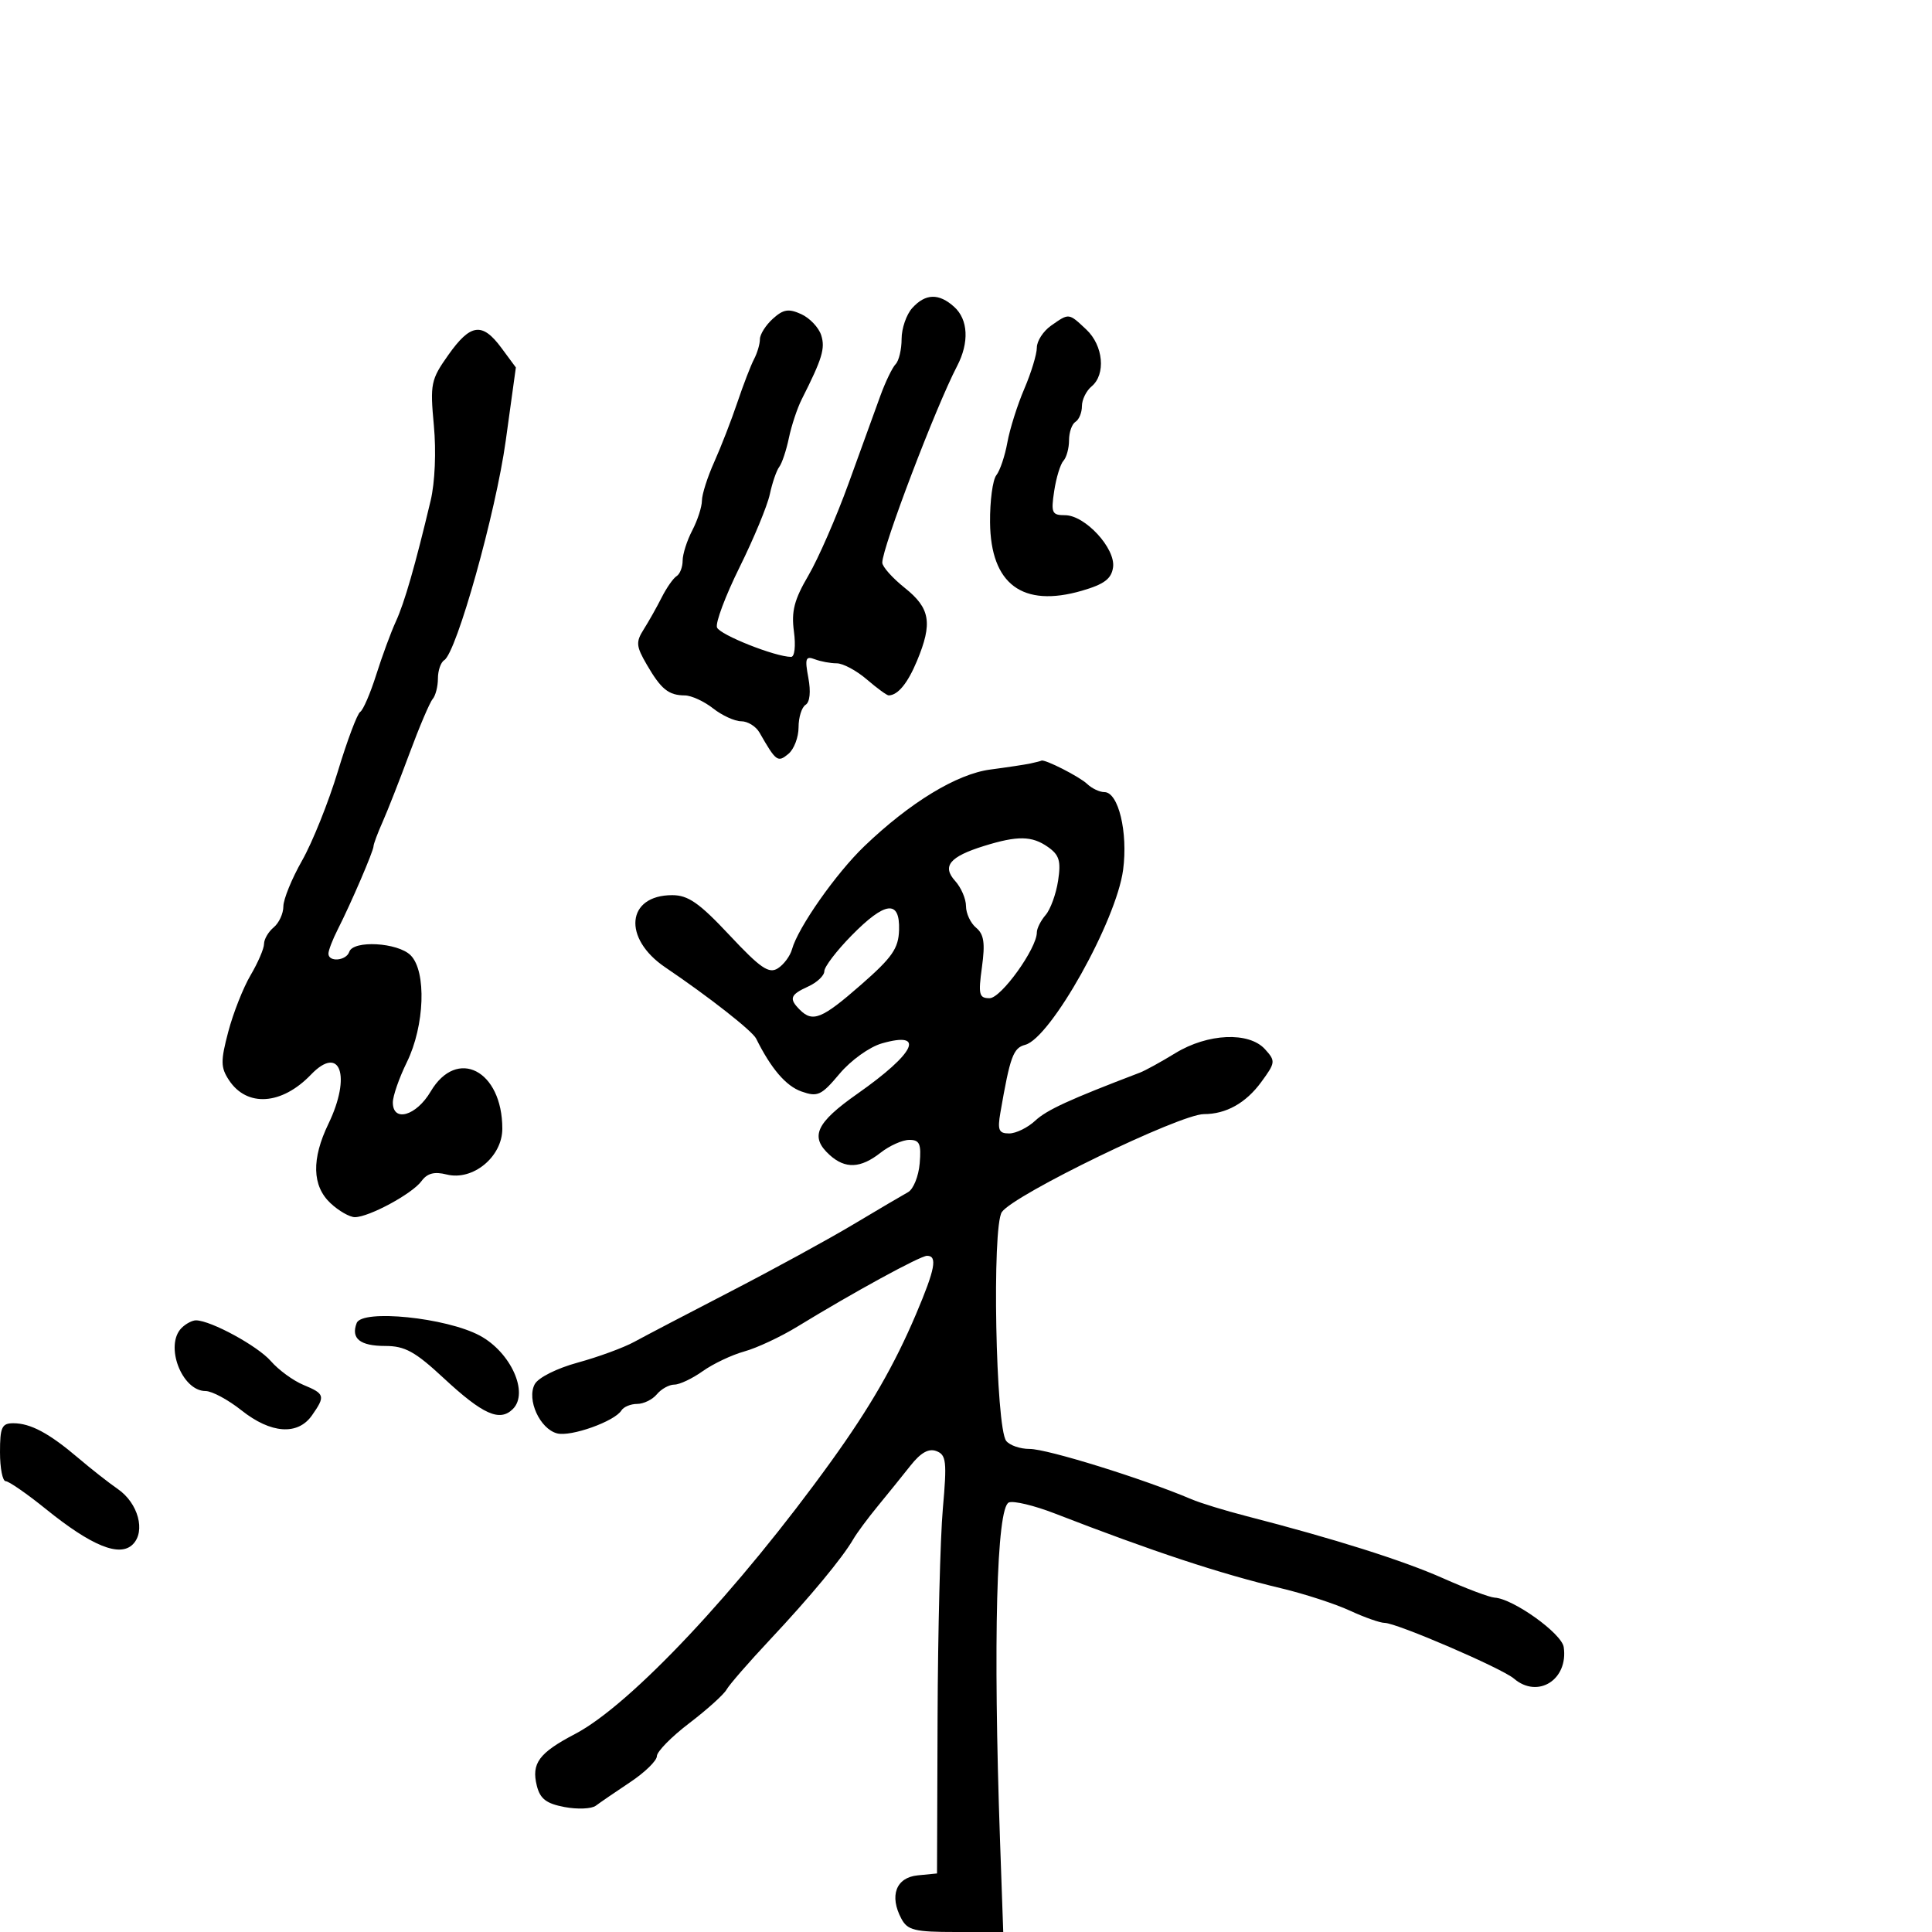 <svg xmlns="http://www.w3.org/2000/svg" width="300" height="300" viewBox="0 0 300 300" version="1.1">
	<path d="M 141.655 47.829 C 140.745 48.835, 140 50.995, 140 52.629 C 140 54.263, 139.582 56.028, 139.070 56.550 C 138.559 57.073, 137.485 59.300, 136.685 61.500 C 135.885 63.700, 133.673 69.801, 131.770 75.058 C 129.866 80.315, 127.058 86.750, 125.530 89.359 C 123.327 93.118, 122.860 94.921, 123.280 98.051 C 123.581 100.292, 123.392 102, 122.843 102 C 120.397 102, 111.775 98.577, 111.335 97.432 C 111.065 96.727, 112.643 92.518, 114.842 88.078 C 117.041 83.639, 119.153 78.542, 119.535 76.753 C 119.918 74.964, 120.577 73.050, 121 72.500 C 121.423 71.950, 122.098 69.925, 122.500 68 C 122.902 66.075, 123.799 63.375, 124.494 62 C 127.678 55.696, 128.165 54.095, 127.518 52.058 C 127.138 50.859, 125.742 49.384, 124.417 48.780 C 122.459 47.888, 121.633 48.022, 120.004 49.496 C 118.902 50.494, 118 51.921, 118 52.669 C 118 53.416, 117.590 54.809, 117.089 55.764 C 116.587 56.719, 115.419 59.750, 114.493 62.500 C 113.567 65.250, 111.952 69.408, 110.905 71.739 C 109.857 74.071, 108.997 76.771, 108.994 77.739 C 108.990 78.708, 108.315 80.789, 107.494 82.364 C 106.672 83.940, 106 86.051, 106 87.055 C 106 88.060, 105.578 89.142, 105.063 89.461 C 104.548 89.779, 103.506 91.268, 102.747 92.770 C 101.989 94.271, 100.733 96.503, 99.956 97.729 C 98.710 99.697, 98.768 100.343, 100.447 103.229 C 102.662 107.037, 103.811 107.964, 106.342 107.985 C 107.356 107.993, 109.329 108.900, 110.727 110 C 112.126 111.100, 114.093 112, 115.100 112 C 116.106 112, 117.380 112.787, 117.931 113.750 C 120.512 118.258, 120.762 118.442, 122.424 117.063 C 123.291 116.344, 124 114.487, 124 112.937 C 124 111.386, 124.490 109.815, 125.090 109.444 C 125.758 109.031, 125.924 107.410, 125.519 105.251 C 124.955 102.245, 125.100 101.824, 126.511 102.366 C 127.420 102.715, 128.957 103, 129.926 103 C 130.896 103, 132.996 104.124, 134.594 105.499 C 136.193 106.873, 137.725 107.991, 138 107.983 C 139.432 107.943, 140.941 106.102, 142.388 102.628 C 144.837 96.747, 144.454 94.447, 140.500 91.293 C 138.575 89.757, 137 87.989, 137 87.365 C 137 85.018, 145.307 63.192, 148.616 56.846 C 150.521 53.192, 150.349 49.625, 148.171 47.655 C 145.794 45.504, 143.709 45.560, 141.655 47.829 M 163.223 50.557 C 162 51.413, 161 52.951, 161 53.974 C 161 54.997, 160.124 57.878, 159.053 60.377 C 157.982 62.875, 156.798 66.625, 156.423 68.709 C 156.047 70.794, 155.276 73.083, 154.709 73.796 C 154.142 74.509, 153.704 77.805, 153.735 81.121 C 153.826 90.723, 158.778 94.405, 168 91.727 C 171.461 90.722, 172.577 89.885, 172.834 88.102 C 173.256 85.170, 168.497 80, 165.376 80 C 163.342 80, 163.180 79.640, 163.693 76.250 C 164.005 74.188, 164.652 72.072, 165.130 71.550 C 165.609 71.027, 166 69.592, 166 68.359 C 166 67.126, 166.450 65.840, 167 65.500 C 167.550 65.160, 168 64.064, 168 63.063 C 168 62.063, 168.675 60.685, 169.500 60 C 171.742 58.140, 171.328 53.657, 168.686 51.174 C 165.925 48.581, 166.027 48.593, 163.223 50.557 M 69.615 55.118 C 66.901 58.954, 66.768 59.598, 67.370 66.067 C 67.745 70.105, 67.540 74.912, 66.872 77.720 C 64.491 87.741, 62.805 93.604, 61.471 96.500 C 60.711 98.150, 59.340 101.869, 58.424 104.765 C 57.509 107.661, 56.387 110.261, 55.932 110.542 C 55.477 110.823, 53.915 114.979, 52.461 119.777 C 51.008 124.574, 48.509 130.805, 46.909 133.622 C 45.309 136.439, 44 139.646, 44 140.749 C 44 141.852, 43.325 143.315, 42.500 144 C 41.675 144.685, 41 145.839, 41 146.565 C 41 147.292, 40.062 149.475, 38.916 151.418 C 37.770 153.360, 36.209 157.311, 35.448 160.198 C 34.245 164.756, 34.258 165.745, 35.544 167.708 C 38.329 171.958, 43.745 171.600, 48.289 166.864 C 52.832 162.130, 54.587 167.074, 51 174.500 C 48.355 179.976, 48.461 184.145, 51.314 186.826 C 52.587 188.022, 54.292 189, 55.103 189 C 57.293 189, 64.010 185.368, 65.442 183.411 C 66.340 182.182, 67.435 181.892, 69.355 182.374 C 73.425 183.396, 78 179.632, 78 175.262 C 78 166.205, 70.961 162.562, 66.867 169.500 C 64.639 173.277, 61 174.324, 61 171.188 C 61 170.191, 61.979 167.379, 63.176 164.938 C 65.948 159.285, 66.248 150.824, 63.764 148.338 C 61.773 146.345, 54.849 145.954, 54.233 147.800 C 53.767 149.198, 51 149.439, 51 148.081 C 51 147.576, 51.648 145.888, 52.441 144.331 C 54.469 140.348, 58 132.141, 58 131.412 C 58 131.077, 58.631 129.384, 59.402 127.651 C 60.173 125.918, 62.054 121.125, 63.582 117 C 65.111 112.875, 66.730 109.073, 67.181 108.550 C 67.631 108.028, 68 106.592, 68 105.359 C 68 104.126, 68.441 102.846, 68.979 102.513 C 70.899 101.327, 76.985 79.610, 78.531 68.430 L 80.103 57.059 77.864 54.029 C 74.882 49.997, 73.071 50.236, 69.615 55.118 M 160 118.552 C 159.175 118.729, 156.376 119.152, 153.780 119.493 C 148.576 120.177, 141.296 124.607, 134.219 131.394 C 129.820 135.612, 123.917 144.023, 122.982 147.405 C 122.692 148.453, 121.700 149.787, 120.777 150.369 C 119.393 151.242, 118.078 150.338, 113.278 145.214 C 108.586 140.206, 106.859 139, 104.383 139 C 97.280 139, 96.636 145.699, 103.305 150.210 C 110.089 154.799, 116.818 160.076, 117.413 161.273 C 119.727 165.935, 122.040 168.634, 124.445 169.484 C 126.965 170.373, 127.530 170.111, 130.365 166.735 C 132.121 164.644, 135.010 162.570, 136.934 162.018 C 143.797 160.051, 142.110 163.540, 133.159 169.824 C 126.681 174.372, 125.705 176.518, 128.829 179.345 C 131.251 181.538, 133.633 181.433, 136.727 179 C 138.126 177.900, 140.136 177, 141.195 177 C 142.801 177, 143.069 177.606, 142.810 180.649 C 142.640 182.656, 141.825 184.668, 141 185.120 C 140.175 185.573, 136.350 187.826, 132.500 190.127 C 128.650 192.429, 120.100 197.102, 113.500 200.512 C 106.900 203.923, 100.150 207.453, 98.500 208.357 C 96.850 209.261, 92.911 210.708, 89.747 211.573 C 86.452 212.472, 83.582 213.913, 83.030 214.944 C 81.756 217.325, 83.835 221.885, 86.512 222.577 C 88.656 223.131, 95.444 220.709, 96.491 219.015 C 96.836 218.457, 97.936 218, 98.937 218 C 99.937 218, 101.315 217.325, 102 216.500 C 102.685 215.675, 103.908 215, 104.718 215 C 105.528 215, 107.511 214.060, 109.124 212.911 C 110.738 211.763, 113.645 210.385, 115.586 209.849 C 117.526 209.313, 121.226 207.582, 123.807 206.002 C 132.526 200.665, 142.899 195, 143.953 195 C 145.599 195, 145.210 197.063, 142.250 204.037 C 138.883 211.971, 135.116 218.509, 129.091 226.877 C 114.679 246.894, 97.934 264.727, 89.306 269.246 C 83.678 272.193, 82.485 273.811, 83.361 277.301 C 83.869 279.327, 84.836 280.066, 87.671 280.598 C 89.682 280.975, 91.861 280.882, 92.514 280.392 C 93.167 279.901, 95.568 278.257, 97.850 276.737 C 100.133 275.218, 102 273.398, 102 272.693 C 102 271.988, 104.258 269.689, 107.018 267.584 C 109.778 265.479, 112.389 263.128, 112.819 262.360 C 113.249 261.591, 116.278 258.109, 119.550 254.622 C 125.790 247.972, 130.814 241.913, 132.500 239 C 133.050 238.051, 134.753 235.750, 136.285 233.887 C 137.817 232.024, 140.109 229.187, 141.378 227.583 C 142.981 225.555, 144.212 224.867, 145.412 225.328 C 146.940 225.914, 147.054 226.939, 146.405 234.245 C 146.002 238.785, 145.633 253.392, 145.586 266.705 L 145.500 290.910 142.500 291.205 C 139.129 291.536, 138.063 294.381, 139.972 297.948 C 140.927 299.732, 142.032 300, 148.426 300 L 155.782 300 155.282 285.750 C 154.197 254.777, 154.743 234.036, 156.663 233.299 C 157.411 233.012, 160.605 233.778, 163.762 235.002 C 179.054 240.930, 189.403 244.349, 199 246.644 C 202.575 247.499, 207.349 249.054, 209.610 250.099 C 211.870 251.145, 214.296 252, 215.002 252 C 216.852 252, 233.208 259.045, 235.079 260.647 C 238.794 263.831, 243.554 260.822, 242.813 255.759 C 242.502 253.636, 234.958 248.238, 232.080 248.079 C 231.299 248.035, 227.699 246.682, 224.080 245.072 C 217.884 242.314, 207.184 238.933, 193.500 235.409 C 190.200 234.560, 186.375 233.385, 185 232.798 C 177.572 229.631, 162.604 224.980, 159.872 224.990 C 158.427 224.996, 156.796 224.438, 156.248 223.750 C 154.604 221.688, 154.009 190.432, 155.571 188.201 C 157.469 185.493, 183.246 173, 186.938 173 C 190.381 173, 193.450 171.288, 195.836 168.033 C 198.066 164.993, 198.093 164.761, 196.431 162.924 C 193.941 160.172, 187.534 160.454, 182.500 163.537 C 180.300 164.884, 177.825 166.244, 177 166.559 C 166.050 170.735, 162.550 172.342, 160.752 174.016 C 159.581 175.107, 157.758 176, 156.702 176 C 155.086 176, 154.870 175.484, 155.343 172.750 C 156.846 164.058, 157.333 162.726, 159.185 162.241 C 163.151 161.204, 173.346 142.990, 174.397 135.062 C 175.169 129.242, 173.667 123, 171.494 123 C 170.751 123, 169.548 122.432, 168.821 121.738 C 167.626 120.597, 162.196 117.834, 161.703 118.116 C 161.591 118.180, 160.825 118.376, 160 118.552 M 152.792 131.363 C 147.450 133.025, 146.238 134.501, 148.324 136.805 C 149.246 137.824, 150 139.579, 150 140.706 C 150 141.833, 150.706 143.341, 151.569 144.057 C 152.789 145.070, 152.991 146.433, 152.475 150.180 C 151.889 154.443, 152.026 155, 153.663 155 C 155.451 155, 161 147.276, 161 144.788 C 161 144.166, 161.614 142.947, 162.365 142.079 C 163.115 141.210, 163.986 138.818, 164.300 136.761 C 164.770 133.685, 164.488 132.755, 162.713 131.511 C 160.232 129.774, 158.008 129.741, 152.792 131.363 M 132.208 145.288 C 129.894 147.646, 128 150.131, 128 150.809 C 128 151.488, 126.875 152.555, 125.500 153.182 C 122.691 154.462, 122.472 155.072, 124.200 156.800 C 126.202 158.802, 127.639 158.214, 133.692 152.919 C 138.547 148.671, 139.517 147.276, 139.606 144.419 C 139.753 139.671, 137.456 139.941, 132.208 145.288 M 55.384 205.443 C 54.461 207.846, 55.900 209, 59.819 209 C 62.872 209, 64.455 209.869, 68.864 213.966 C 74.990 219.657, 77.604 220.825, 79.645 218.784 C 82.158 216.270, 79.316 209.975, 74.500 207.390 C 69.291 204.594, 56.220 203.262, 55.384 205.443 M 28.200 206.200 C 25.521 208.879, 28.223 216, 31.919 216 C 32.912 216, 35.424 217.350, 37.500 219 C 42.062 222.625, 46.241 222.922, 48.443 219.777 C 50.546 216.776, 50.448 216.428, 47.117 215.048 C 45.531 214.392, 43.255 212.728, 42.058 211.352 C 40.022 209.011, 32.798 205.071, 30.450 205.022 C 29.872 205.010, 28.860 205.540, 28.200 206.200 M 0 225.500 C 0 227.975, 0.398 230, 0.885 230 C 1.372 230, 4.184 231.950, 7.135 234.333 C 14.243 240.074, 18.591 241.838, 20.624 239.805 C 22.651 237.777, 21.457 233.392, 18.282 231.207 C 16.918 230.268, 14.159 228.102, 12.151 226.394 C 7.623 222.543, 4.739 221, 2.066 221 C 0.284 221, 0 221.619, 0 225.500" stroke="none" fill="black" fill-rule="evenodd"/>
</svg>